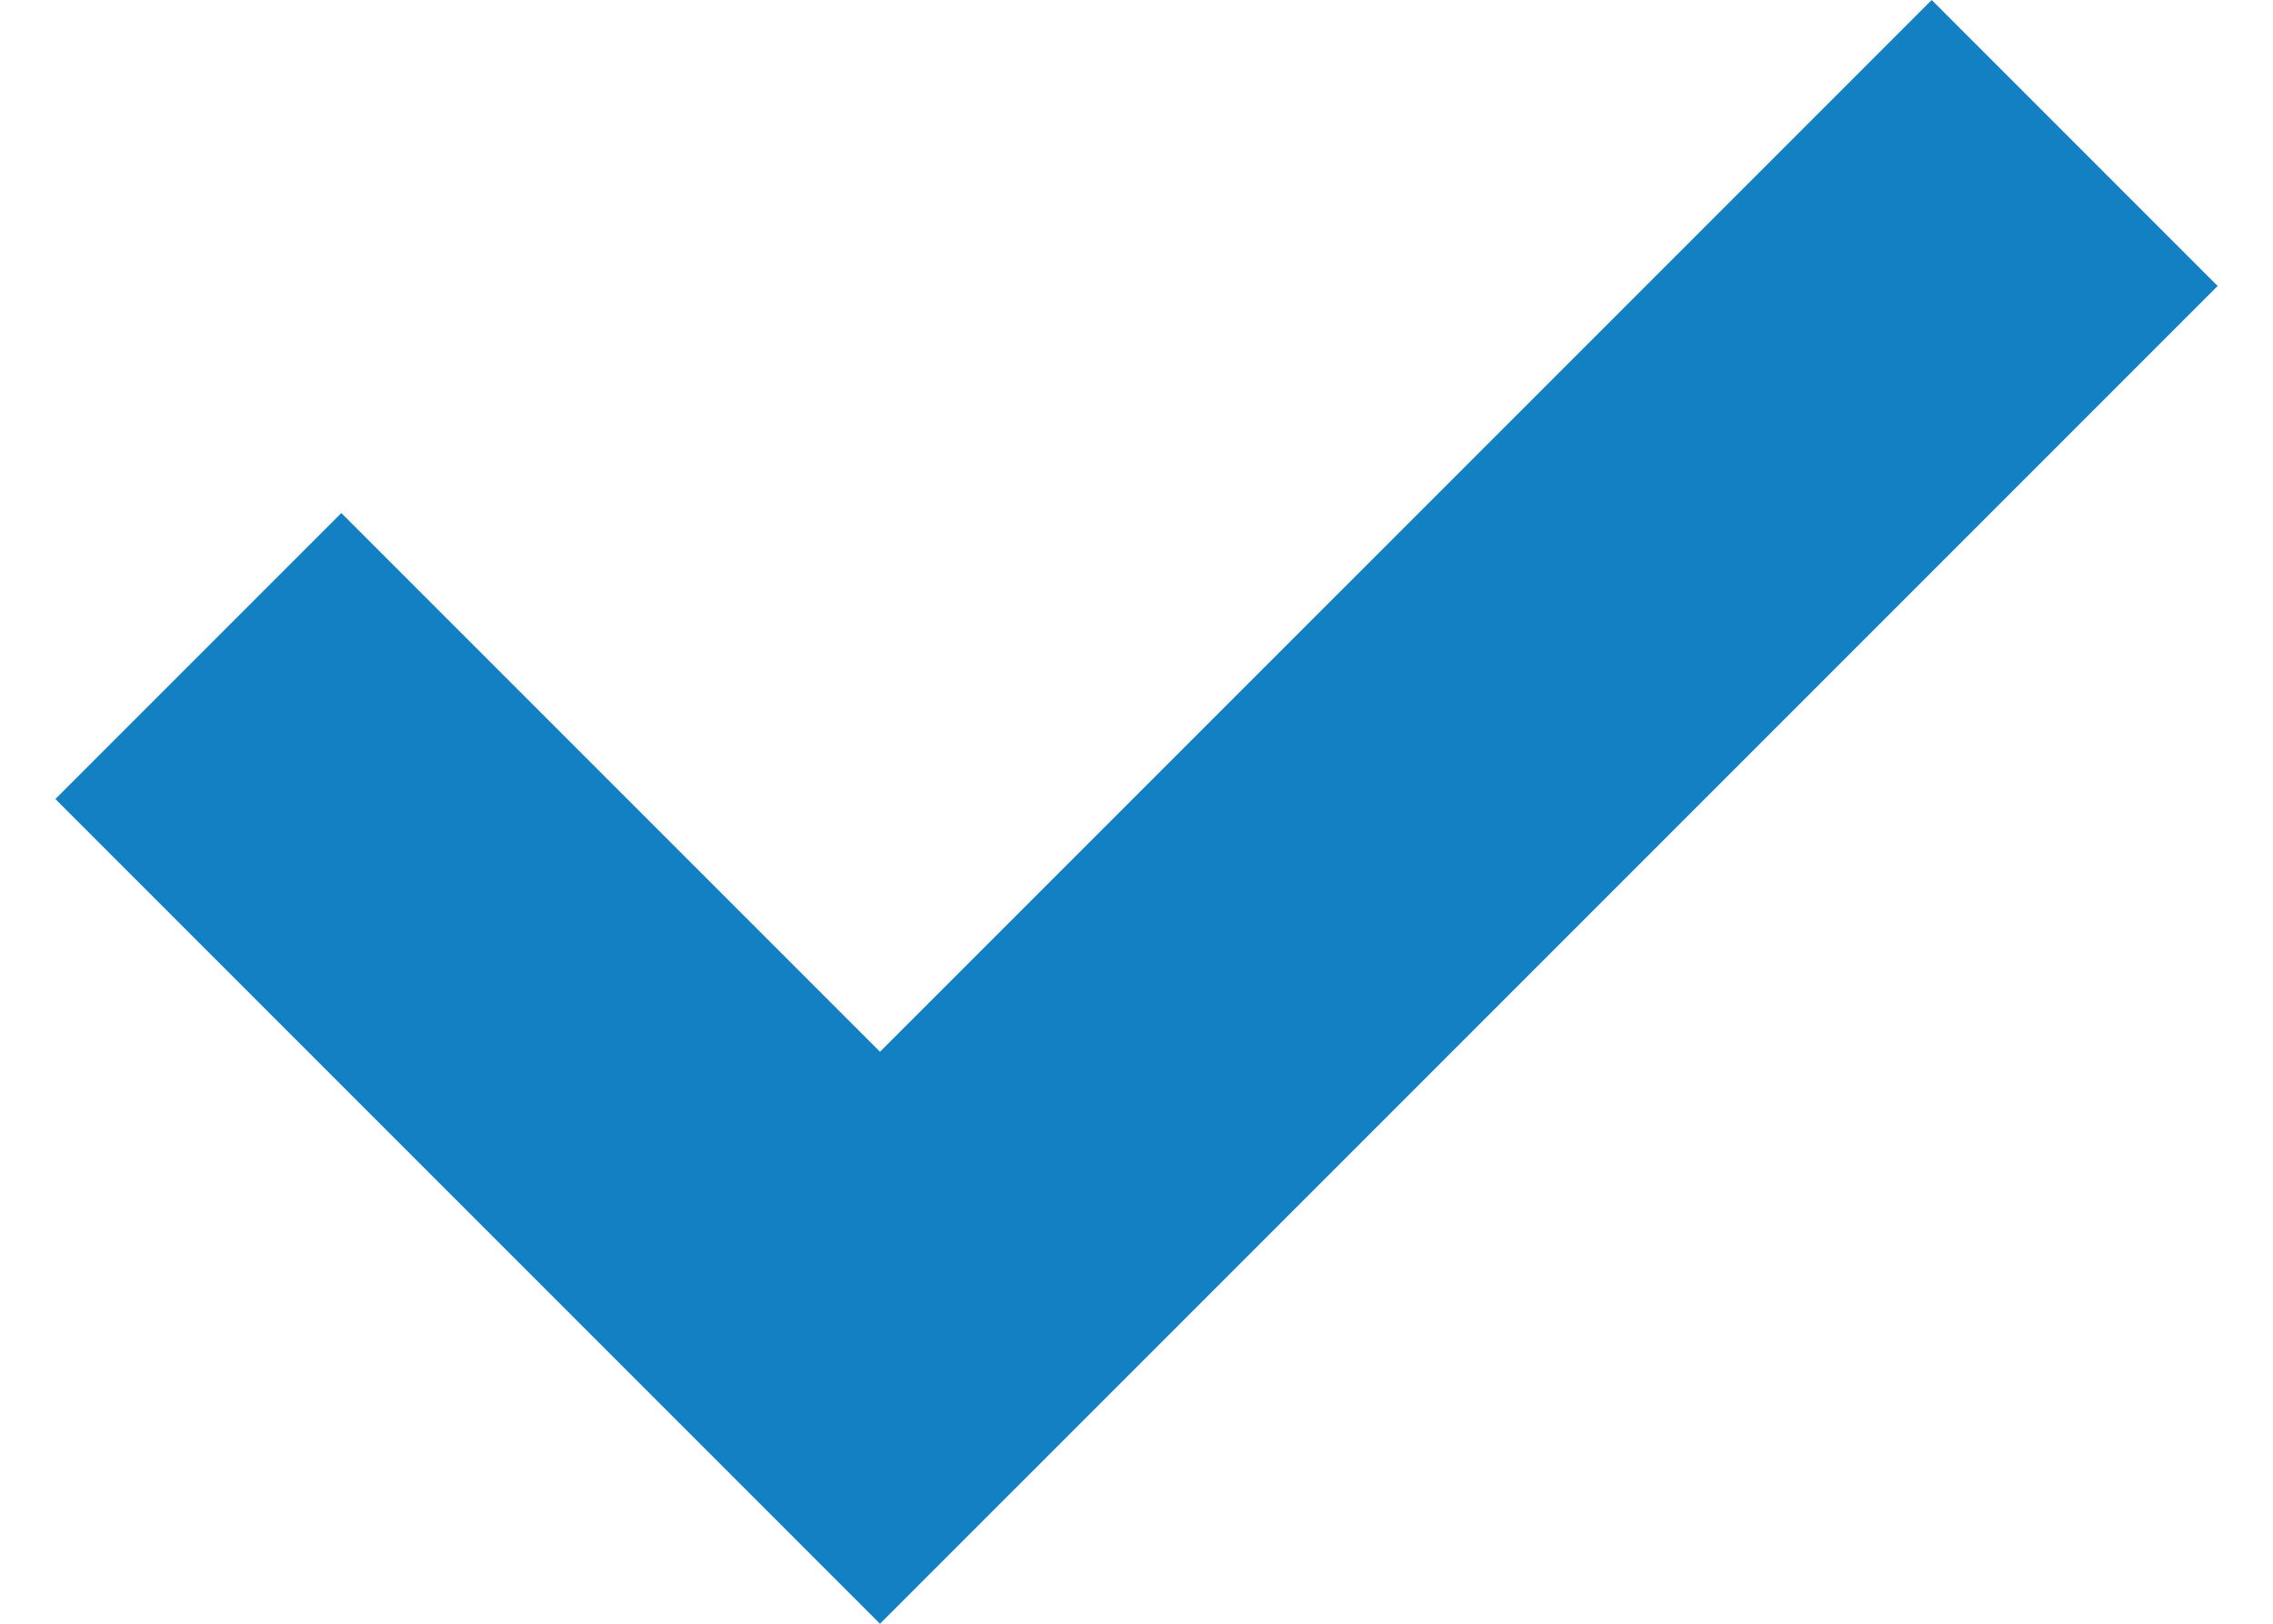 <?xml version="1.0" encoding="utf-8"?>
<svg width="14" height="10" xmlns="http://www.w3.org/2000/svg" viewBox="0 0 40 30.035"><path d="M34.711 0L40 5.29 15.255 30.035 0 14.78l5.29-5.29 9.965 9.965z" fill="#1280C2"/></svg>
